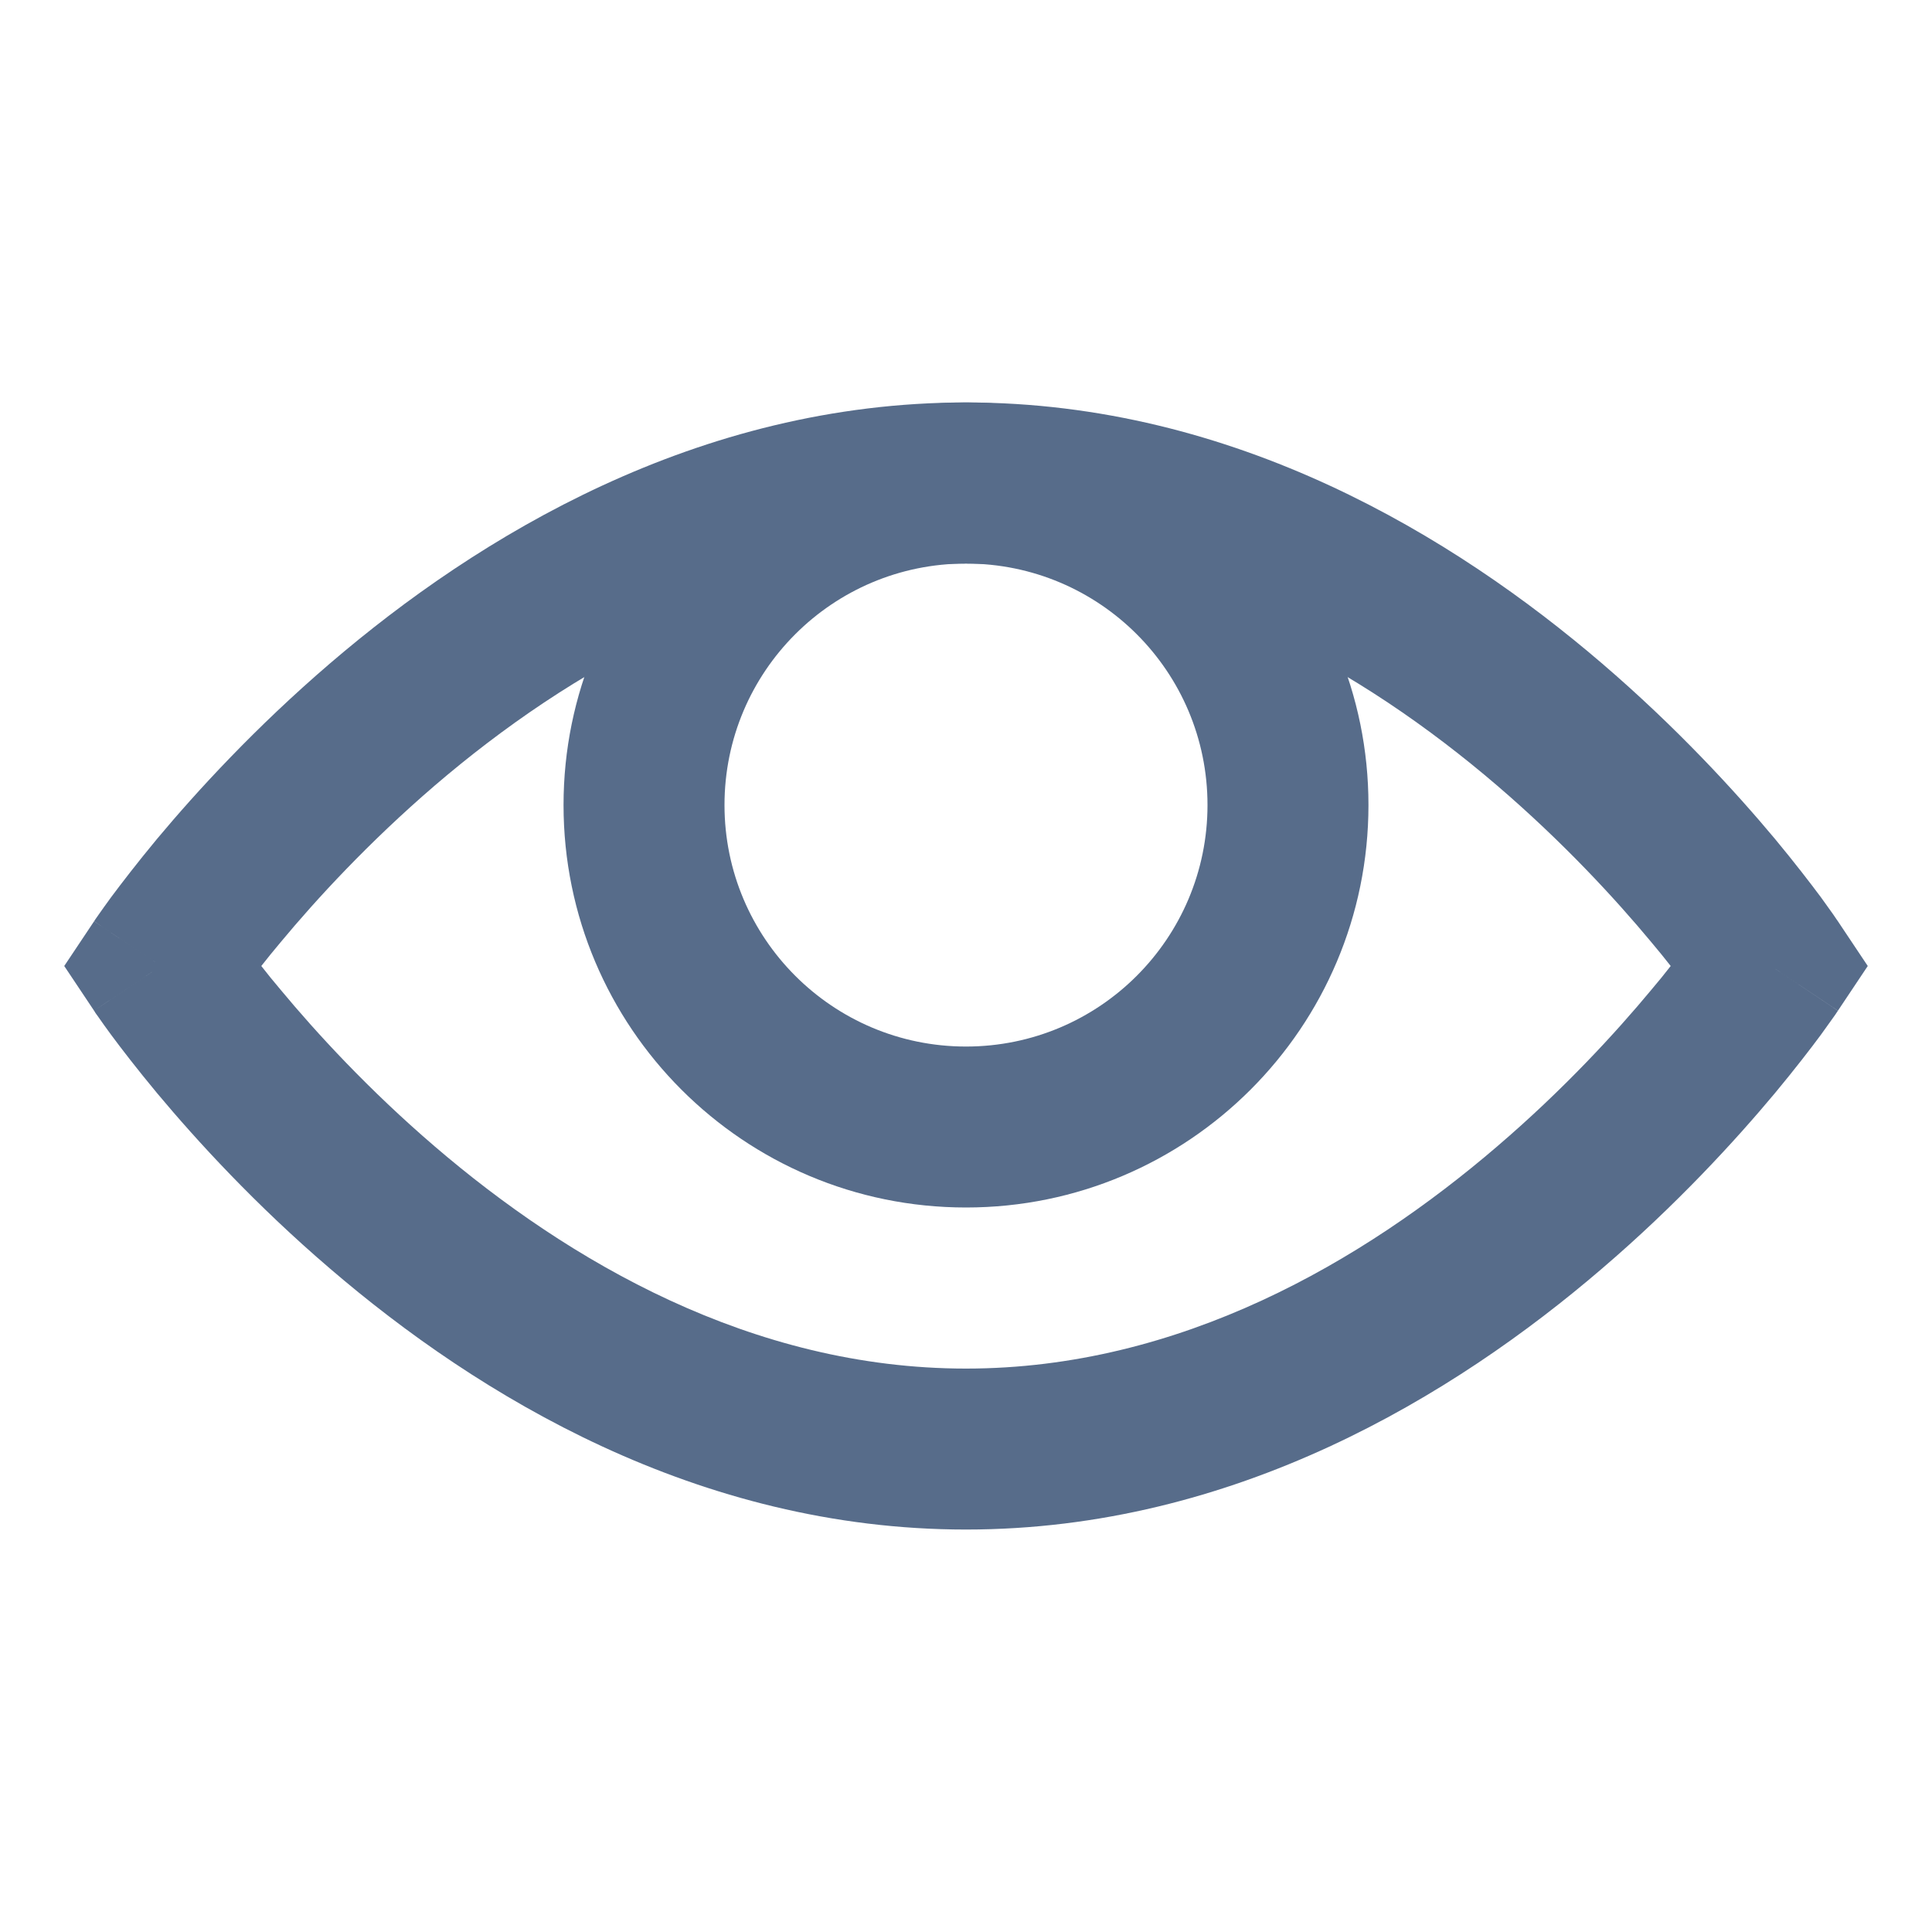 <svg width="16" height="16" viewBox="0 0 16 16" fill="none" xmlns="http://www.w3.org/2000/svg">
<path fill-rule="evenodd" clip-rule="evenodd" d="M2.164 8C2.211 8.061 2.265 8.127 2.325 8.198C2.619 8.552 3.052 9.024 3.6 9.494C4.708 10.444 6.225 11.334 8 11.334C9.775 11.334 11.291 10.444 12.399 9.494C12.948 9.024 13.381 8.552 13.675 8.198C13.735 8.127 13.789 8.061 13.836 8C13.789 7.94 13.735 7.873 13.675 7.802C13.381 7.448 12.948 6.977 12.399 6.506C11.291 5.557 9.775 4.667 8 4.667C6.225 4.667 4.708 5.557 3.6 6.506C3.052 6.977 2.619 7.448 2.325 7.802C2.265 7.873 2.211 7.94 2.164 8ZM14.667 8C15.221 7.63 15.221 7.63 15.221 7.63L15.22 7.628L15.217 7.624L15.209 7.613C15.203 7.603 15.194 7.59 15.182 7.573C15.158 7.539 15.124 7.492 15.081 7.432C14.993 7.314 14.865 7.147 14.7 6.948C14.369 6.552 13.885 6.024 13.267 5.494C12.042 4.444 10.225 3.333 8 3.333C5.775 3.333 3.958 4.444 2.733 5.494C2.115 6.024 1.631 6.552 1.3 6.948C1.135 7.147 1.007 7.314 0.919 7.432C0.875 7.492 0.842 7.539 0.818 7.573C0.806 7.59 0.797 7.603 0.79 7.613L0.783 7.624L0.78 7.628L0.779 7.629C0.779 7.63 0.779 7.63 1.333 8L0.779 7.63L0.532 8L0.779 8.37L1.333 8C0.779 8.37 0.778 8.37 0.779 8.37L0.779 8.371L0.78 8.372L0.783 8.376L0.79 8.388C0.797 8.397 0.806 8.411 0.818 8.427C0.842 8.461 0.875 8.509 0.919 8.568C1.007 8.687 1.135 8.853 1.3 9.052C1.631 9.448 2.115 9.977 2.733 10.506C3.958 11.557 5.775 12.667 8 12.667C10.225 12.667 12.042 11.557 13.267 10.506C13.885 9.977 14.369 9.448 14.7 9.052C14.865 8.853 14.993 8.687 15.081 8.568C15.124 8.509 15.158 8.461 15.182 8.427C15.194 8.411 15.203 8.397 15.209 8.388L15.217 8.376L15.22 8.372L15.221 8.371C15.221 8.371 15.221 8.37 14.667 8ZM14.667 8L15.221 8.37L15.468 8L15.221 7.63L14.667 8ZM1.887 7.63C1.887 7.63 1.887 7.63 1.887 7.63V7.63Z" fill="#576C8A"/>
<path fill-rule="evenodd" clip-rule="evenodd" d="M8 4.667C6.895 4.667 6 5.562 6 6.667C6 7.771 6.895 8.667 8 8.667C9.105 8.667 10 7.771 10 6.667C10 5.562 9.105 4.667 8 4.667ZM4.667 6.667C4.667 4.826 6.159 3.333 8 3.333C9.841 3.333 11.333 4.826 11.333 6.667C11.333 8.508 9.841 10 8 10C6.159 10 4.667 8.508 4.667 6.667Z" fill="#576C8A"/>
</svg>
